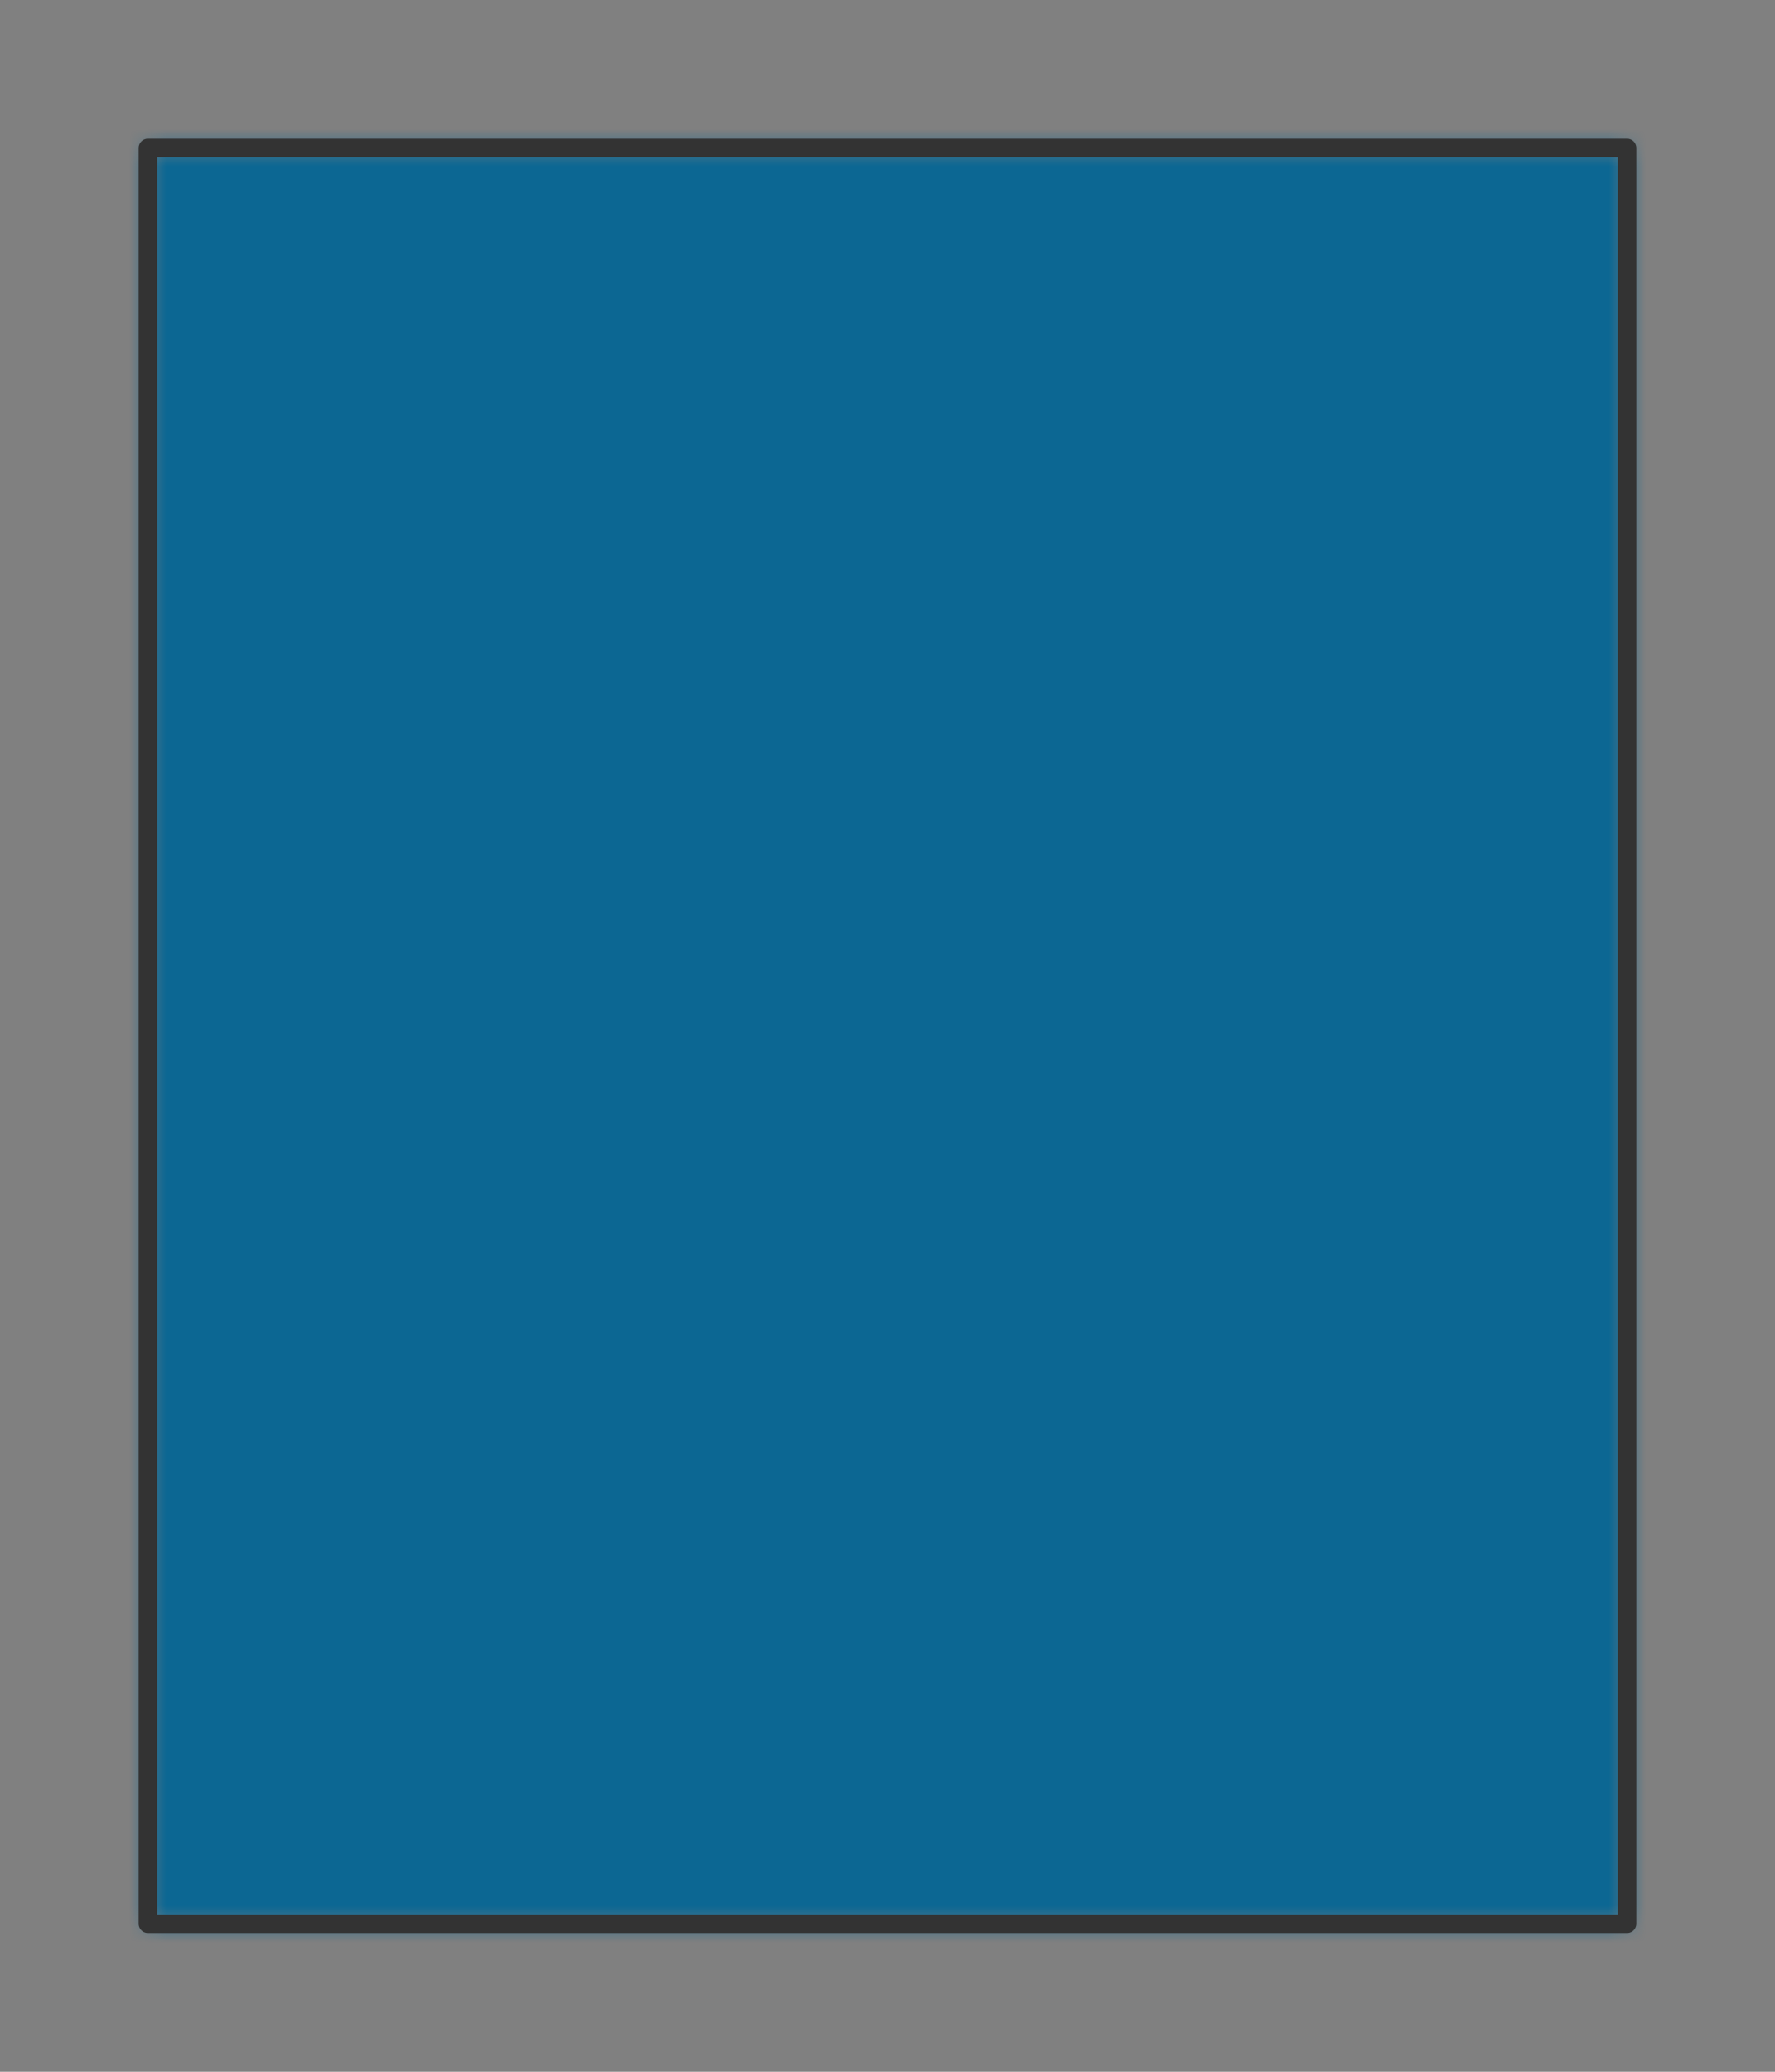 <svg preserveAspectRatio="xMidYMin slice" viewBox="0 0 48 56" xmlns="http://www.w3.org/2000/svg"><rect x="0" y="0" width="48" height="56" fill="#808080" stroke="none"/><g transform="translate(4 4)"><defs><mask id="a"><path clip-rule="evenodd" d="M0 0h40v48H0z" fill-rule="evenodd" fill="#fff"/></mask></defs><g mask="url(#a)"><path d="M0 0h40v48H0z" fill-rule="evenodd" fill="#f0f0f0"/><path fill="#0c6793" style="cursor:pointer" d="M-1000-1000h2000v2000h-2000z"/></g><path d="M0 0h40v48H0z" fill="none" stroke-linecap="round" stroke-linejoin="round" stroke-width=".5" stroke="#333"/></g></svg>